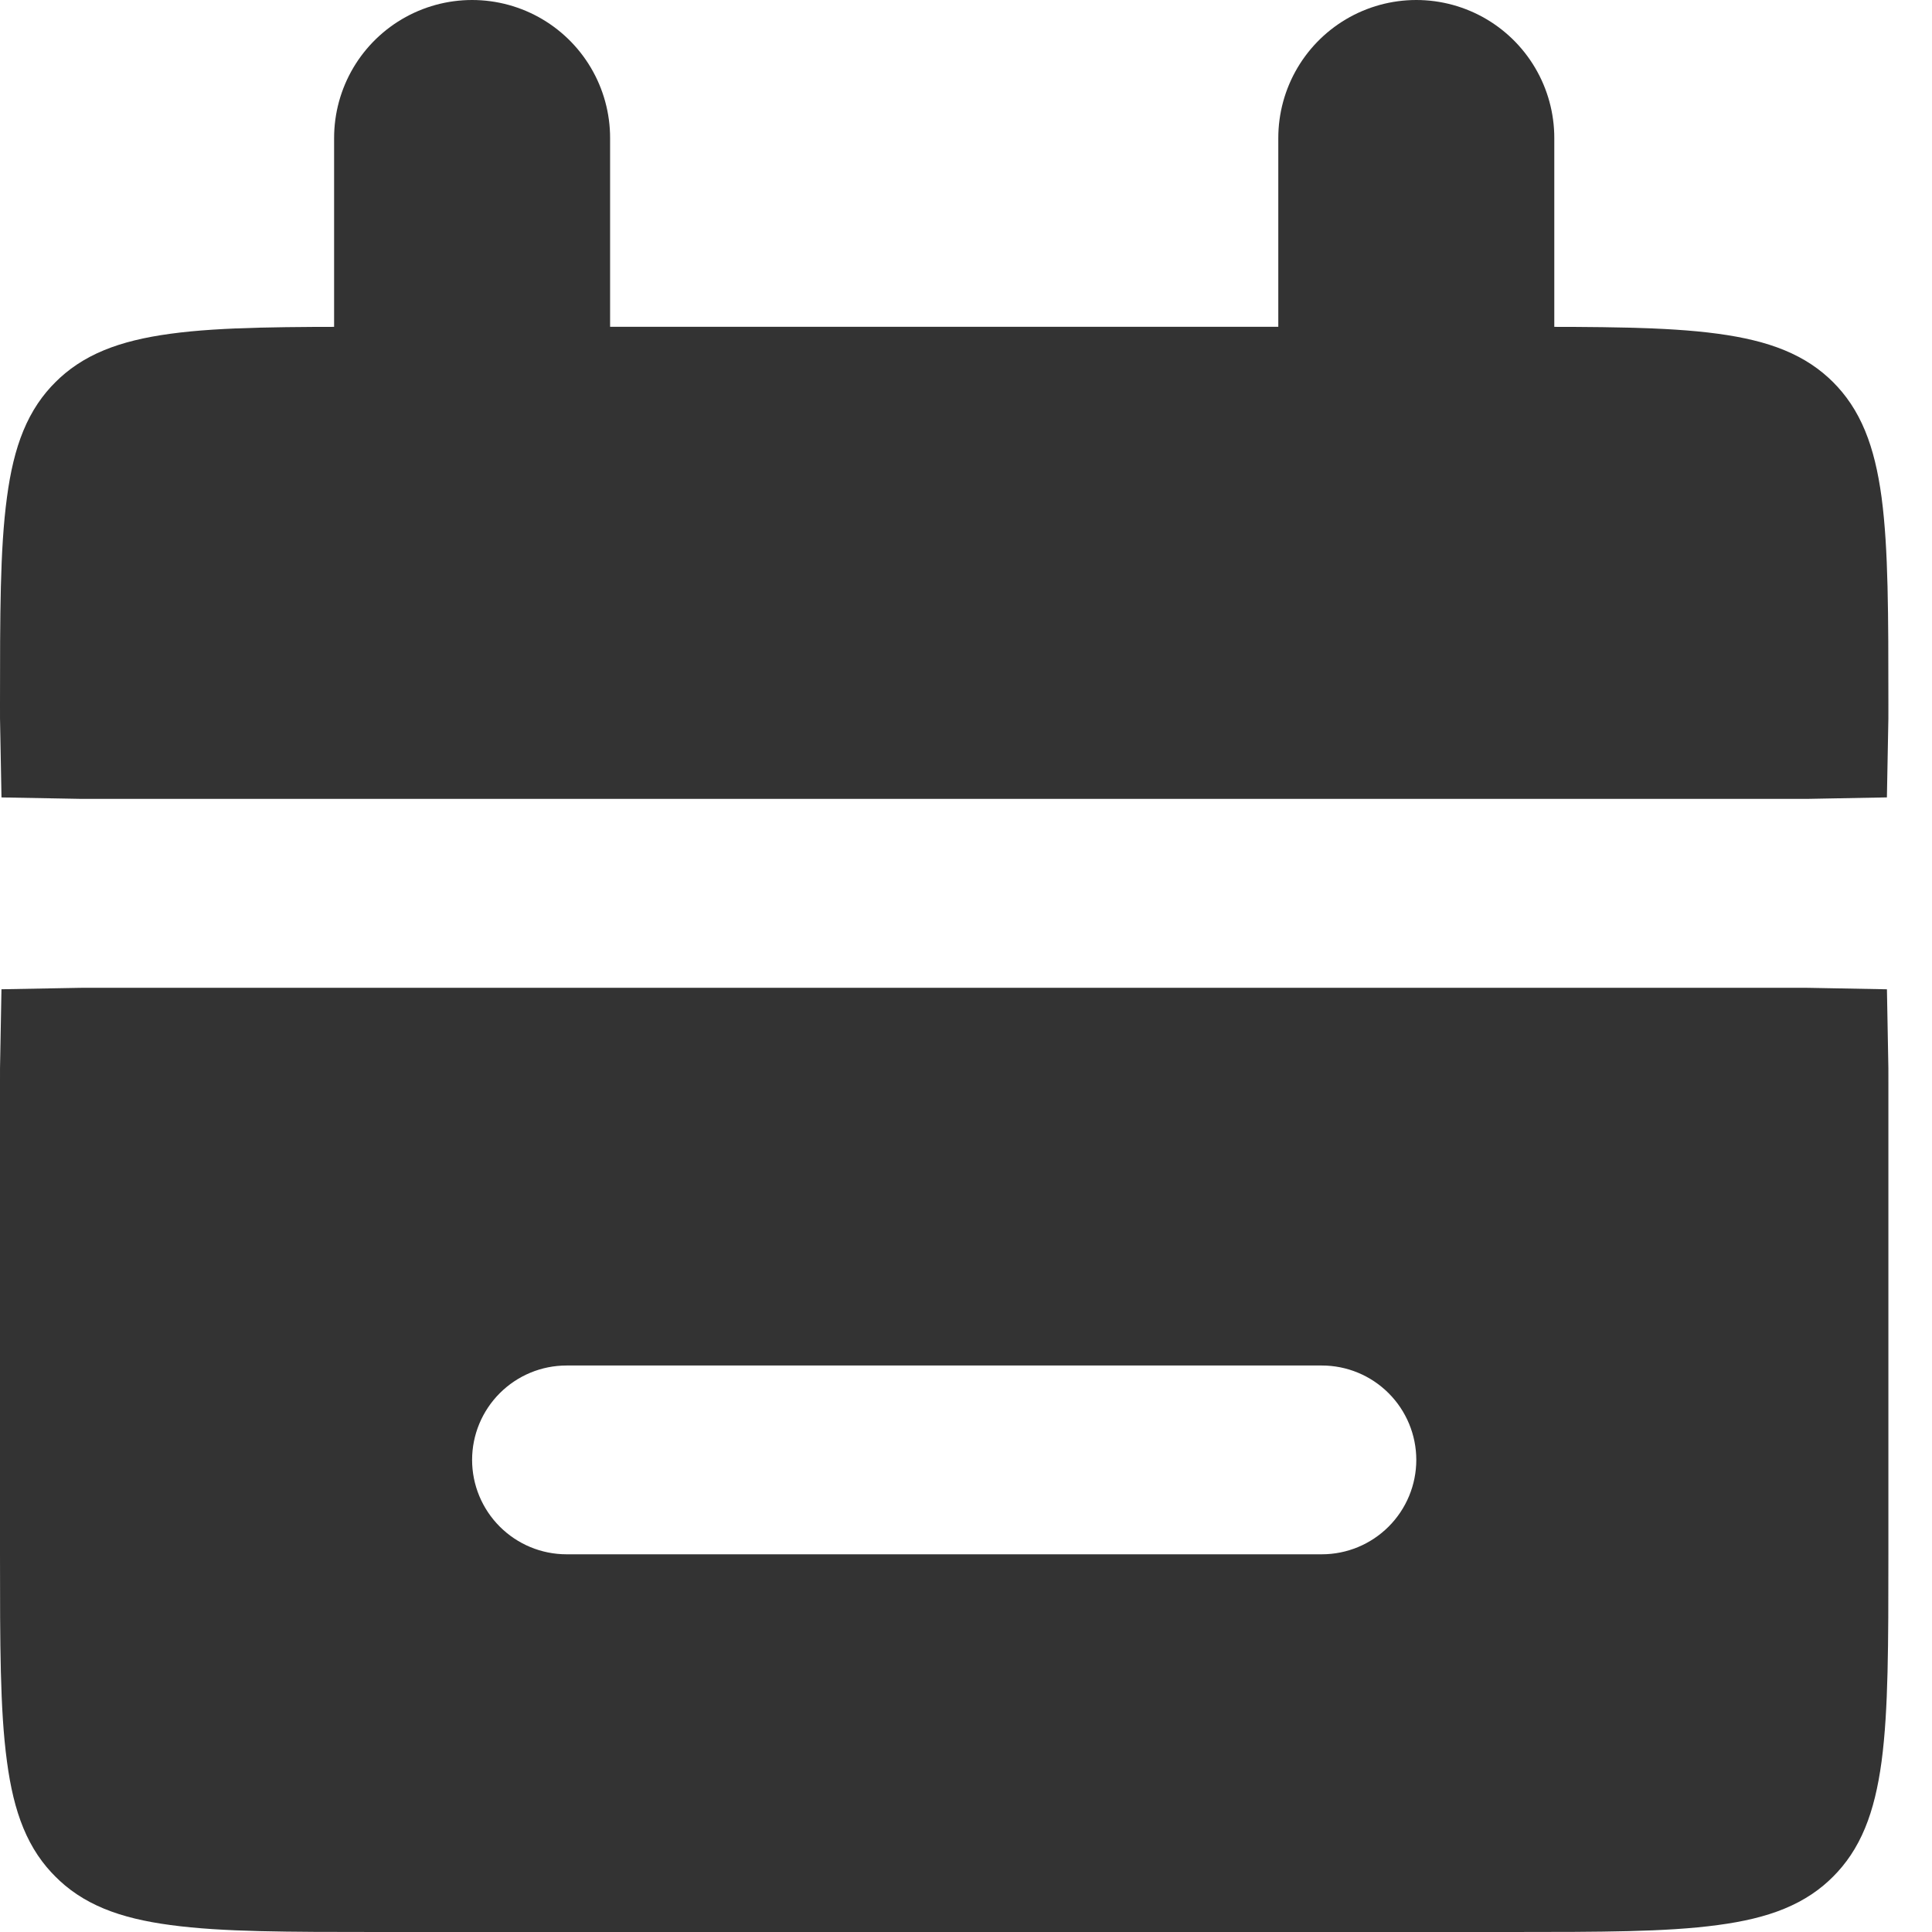 <svg width="14" height="14" viewBox="0 0 14 14" fill="none" xmlns="http://www.w3.org/2000/svg">
<path d="M0.5 5.105C0.5 4.446 0.501 4.002 0.546 3.67C0.588 3.353 0.662 3.215 0.755 3.123C0.847 3.031 0.985 2.957 1.302 2.914C1.633 2.869 2.077 2.868 2.737 2.868H10.947C11.607 2.868 12.051 2.869 12.382 2.914C12.699 2.957 12.838 3.031 12.93 3.123C13.022 3.215 13.096 3.353 13.139 3.67C13.183 4.002 13.184 4.446 13.184 5.105C13.184 5.179 13.184 5.238 13.183 5.288C13.133 5.289 13.074 5.289 13 5.289H0.684C0.61 5.289 0.552 5.289 0.501 5.288C0.5 5.238 0.5 5.179 0.5 5.105Z" fill="#333333" stroke="#333333"/>
<path d="M0.755 13.245C0.662 13.153 0.588 13.015 0.546 12.698C0.501 12.367 0.5 11.922 0.5 11.263V7.842C0.5 7.768 0.5 7.71 0.501 7.659C0.552 7.658 0.61 7.658 0.684 7.658H13C13.074 7.658 13.133 7.658 13.183 7.659C13.184 7.71 13.184 7.768 13.184 7.842V11.263C13.184 11.922 13.183 12.367 13.139 12.698C13.096 13.015 13.022 13.153 12.93 13.245C12.838 13.338 12.699 13.412 12.382 13.454C12.051 13.499 11.607 13.5 10.947 13.5H2.737C2.077 13.5 1.633 13.499 1.302 13.454C0.985 13.412 0.847 13.338 0.755 13.245ZM4.105 9.395C3.791 9.395 3.49 9.52 3.268 9.742C3.046 9.964 2.921 10.265 2.921 10.579C2.921 10.893 3.046 11.194 3.268 11.416C3.49 11.638 3.791 11.763 4.105 11.763H9.579C9.893 11.763 10.194 11.638 10.416 11.416C10.638 11.194 10.763 10.893 10.763 10.579C10.763 10.265 10.638 9.964 10.416 9.742C10.194 9.52 9.893 9.395 9.579 9.395H4.105Z" fill="#333333" stroke="#333333"/>
<path d="M3.421 1V3.053V1ZM10.263 1V3.053V1Z" fill="#333333"/>
<path d="M3.421 1V3.053M10.263 1V3.053" stroke="#333333" stroke-width="2" stroke-linecap="round"/>
</svg>
